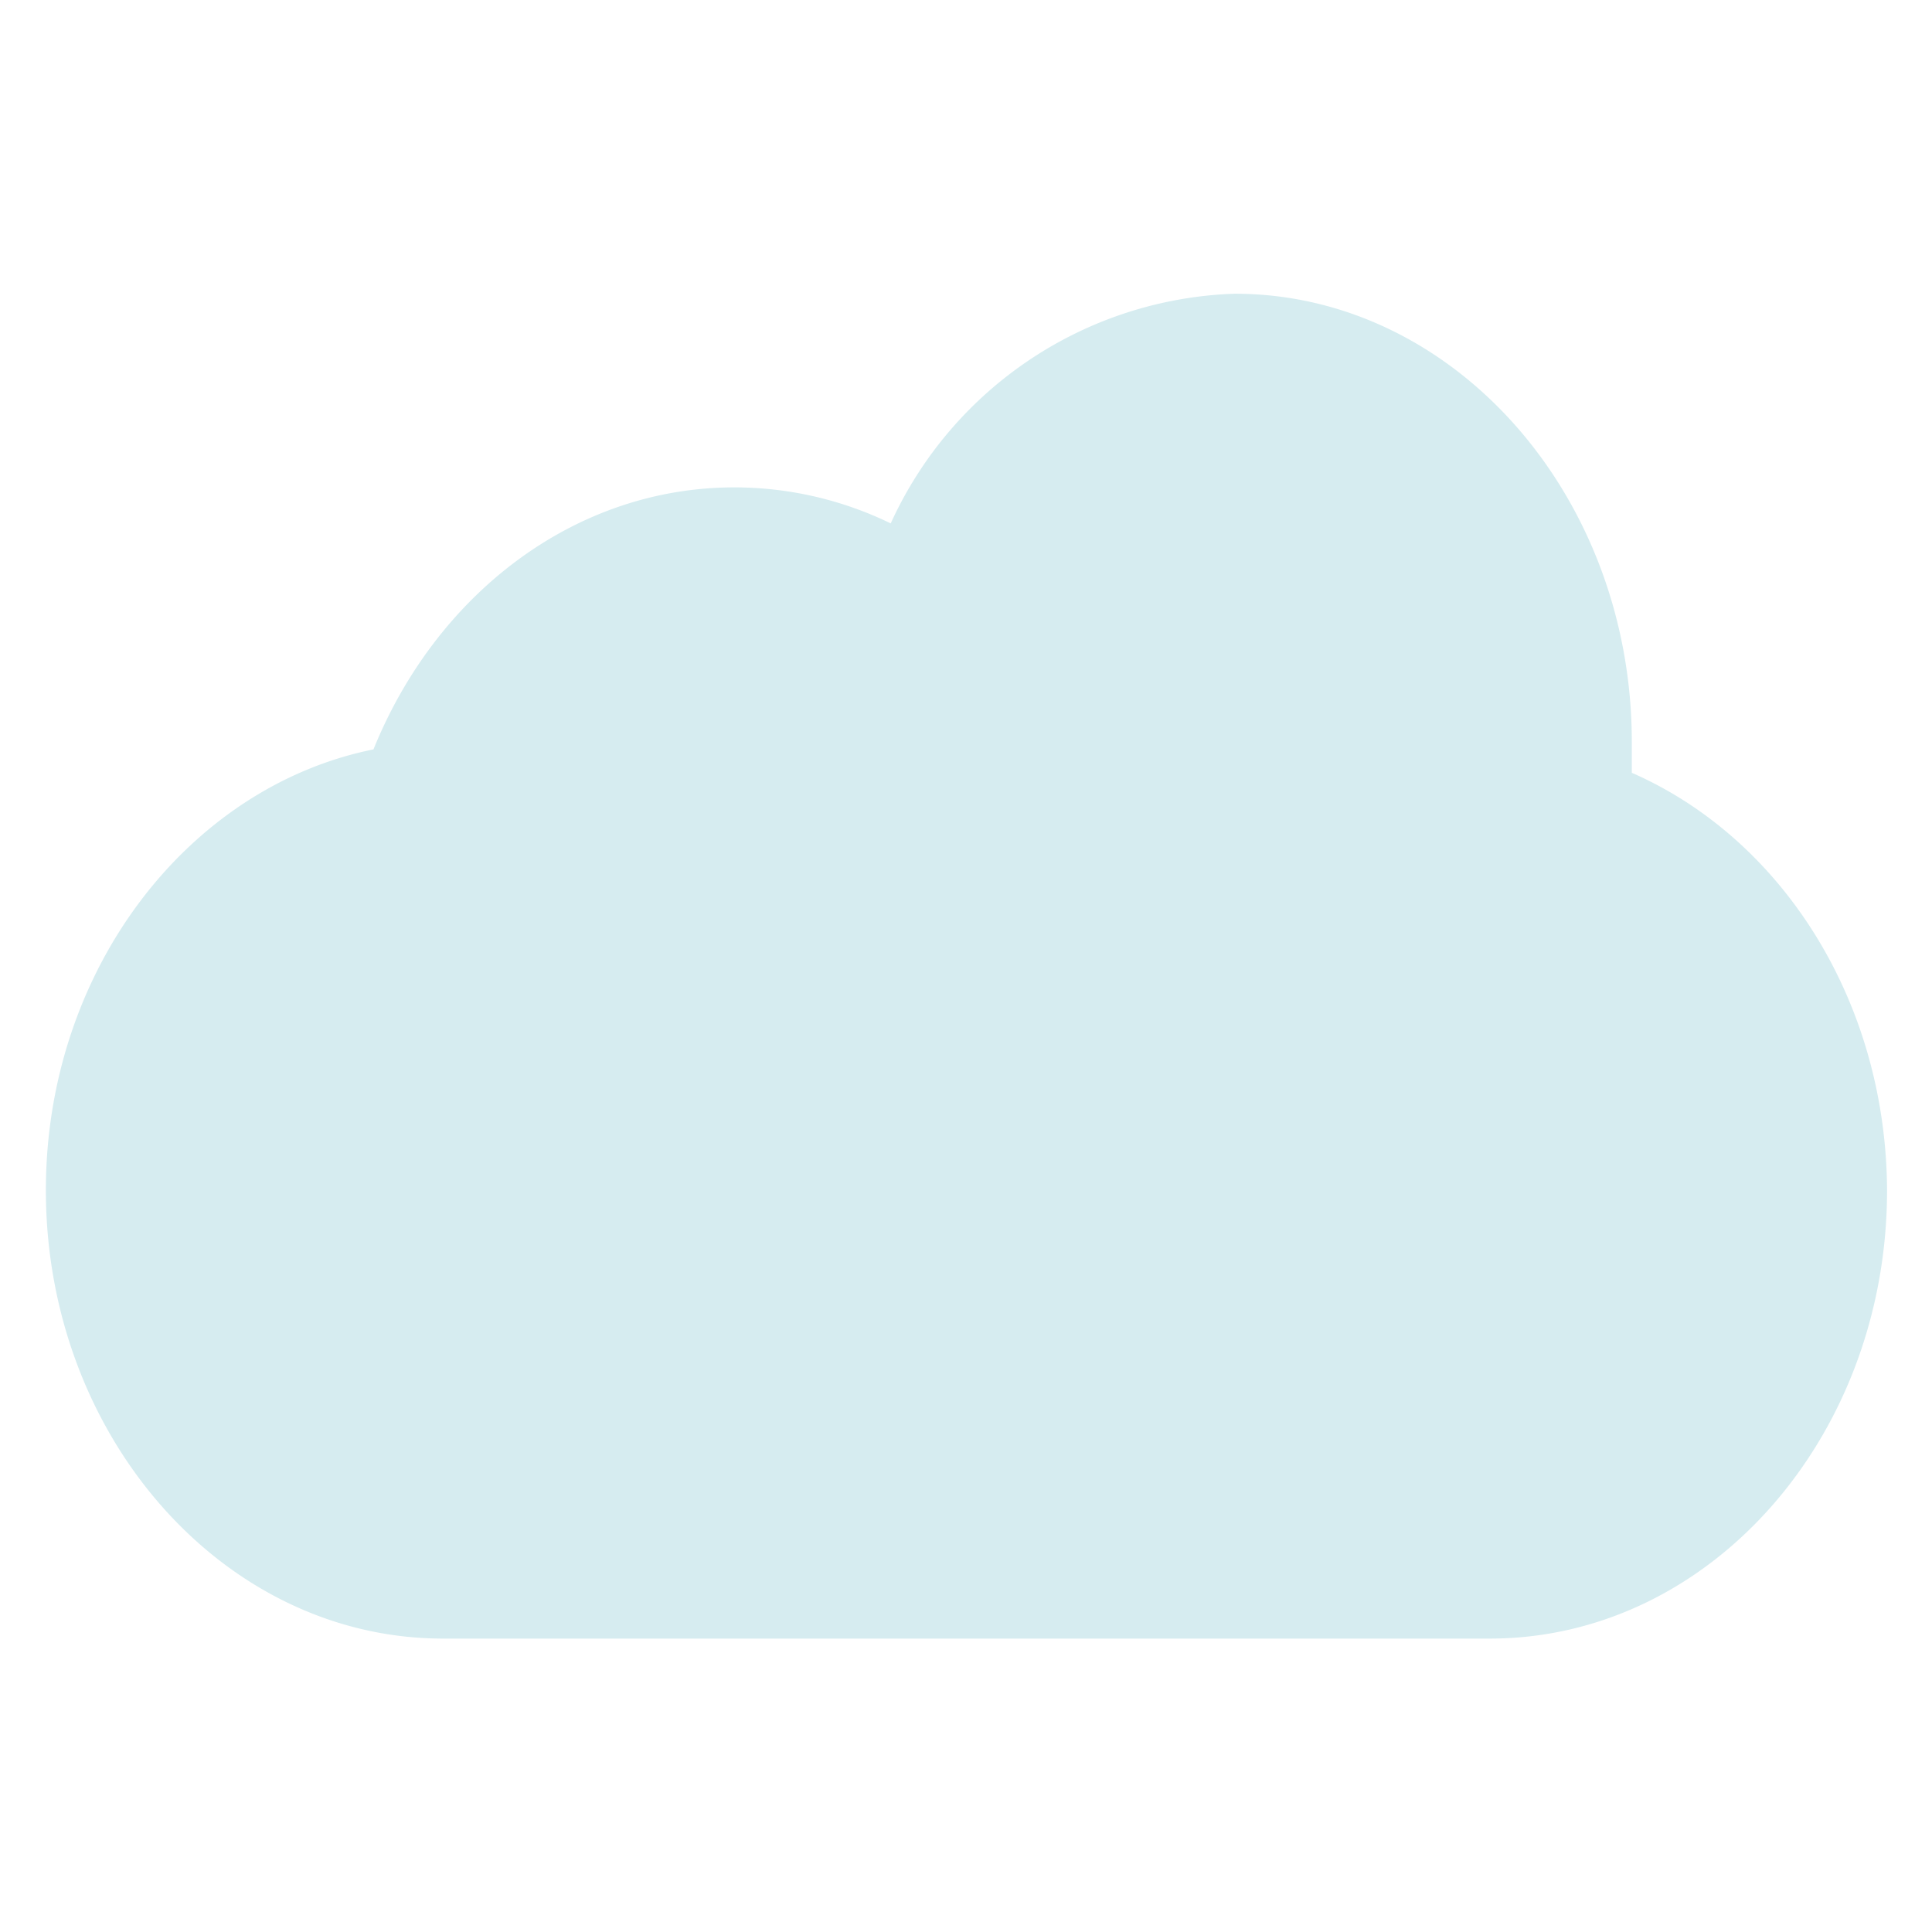 <svg id="Capa_1" data-name="Capa 1" xmlns="http://www.w3.org/2000/svg" viewBox="0 0 62.75 62.75"><defs><style>.cls-1{fill:#d6ecf0;}</style></defs><title>Iconos SVG</title><path class="cls-1" d="M53,25.1c0-.33,0-.67,0-1,0-8-5.78-14.56-12.9-14.56A12.74,12.74,0,0,0,28.93,17a11.6,11.6,0,0,0-5.08-1.17c-5.21,0-9.69,3.49-11.72,8.51-6,1.21-10.64,7.15-10.64,14.32,0,8,5.78,14.56,12.9,14.56h34c7.12,0,12.9-6.52,12.9-14.56C61.26,32.48,57.85,27.22,53,25.1Z"/></svg>